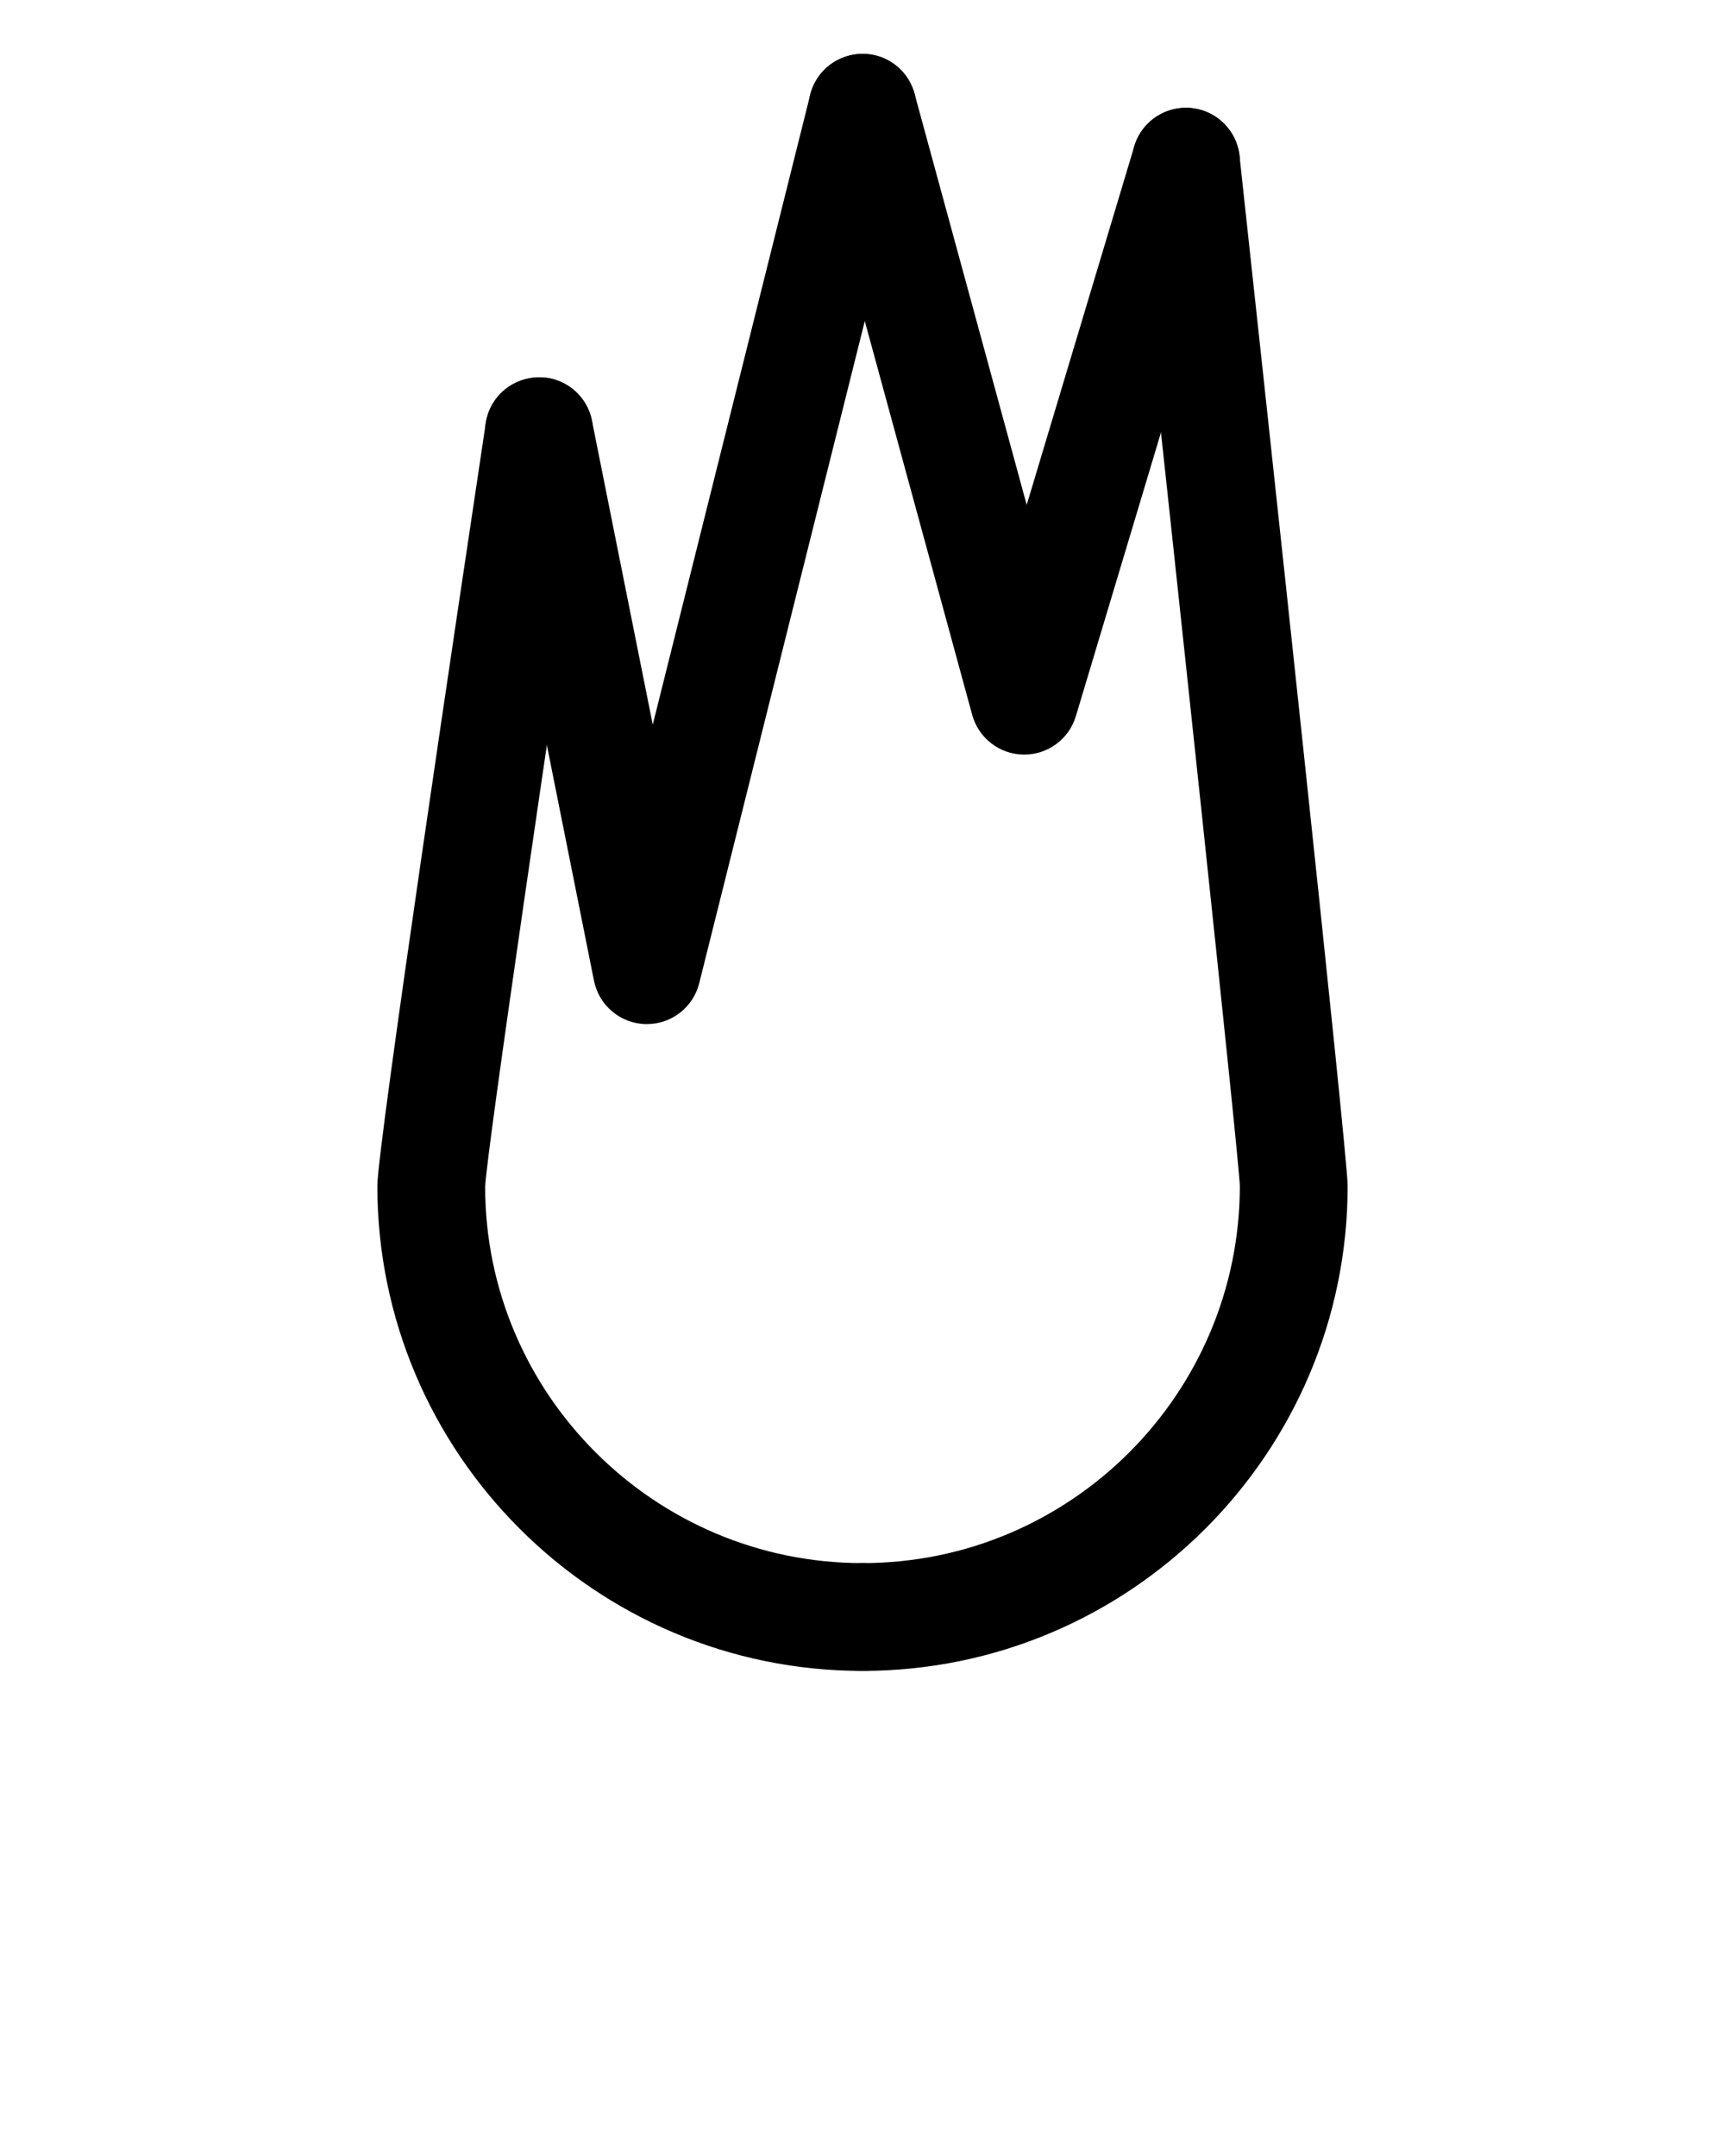 <svg xmlns="http://www.w3.org/2000/svg" xmlns:xlink="http://www.w3.org/1999/xlink" version="1.1" x="0px" y="0px" viewBox="0 0 32 40" enable-background="new 0 0 32 32" xml:space="preserve"><g><g><g><path d="M16,31c-0.552,0-1-0.447-1-1s0.448-1,1-1c3.86,0,7-3.141,7-7c-0.026-0.613-1.207-11.637-1.994-18.893     c-0.06-0.549,0.337-1.042,0.886-1.102c0.545-0.058,1.042,0.337,1.102,0.887C23.465,7.229,25,21.422,25,22     C25,26.963,20.962,31,16,31z"/></g><g><path d="M16,31c-4.962,0-9-4.037-9-9c0-0.724,1.54-11.013,2.011-14.148c0.083-0.547,0.588-0.913,1.138-0.841     c0.546,0.083,0.922,0.592,0.84,1.138C10.235,13.159,9.029,21.354,9,22.017C9,25.859,12.14,29,16,29c0.552,0,1,0.447,1,1     S16.552,31,16,31z"/></g><g><path d="M12,19c-0.008,0-0.016,0-0.024,0c-0.467-0.012-0.865-0.345-0.957-0.804l-2-10C8.911,7.654,9.262,7.128,9.804,7.02     c0.545-0.112,1.069,0.242,1.177,0.784l1.128,5.64L15.03,1.758c0.135-0.537,0.678-0.859,1.213-0.728     c0.536,0.134,0.861,0.677,0.728,1.212l-4,16C12.859,18.688,12.458,19,12,19z"/></g><g><path d="M19,14c-0.004,0-0.008,0-0.013,0c-0.446-0.006-0.834-0.307-0.952-0.737l-3-11c-0.145-0.532,0.169-1.082,0.702-1.228     c0.533-0.149,1.082,0.168,1.228,0.702l2.081,7.63l1.996-6.654c0.16-0.529,0.719-0.827,1.245-0.671     c0.529,0.159,0.83,0.717,0.671,1.245l-3,10C19.831,13.711,19.441,14,19,14z"/></g></g></g></svg>
